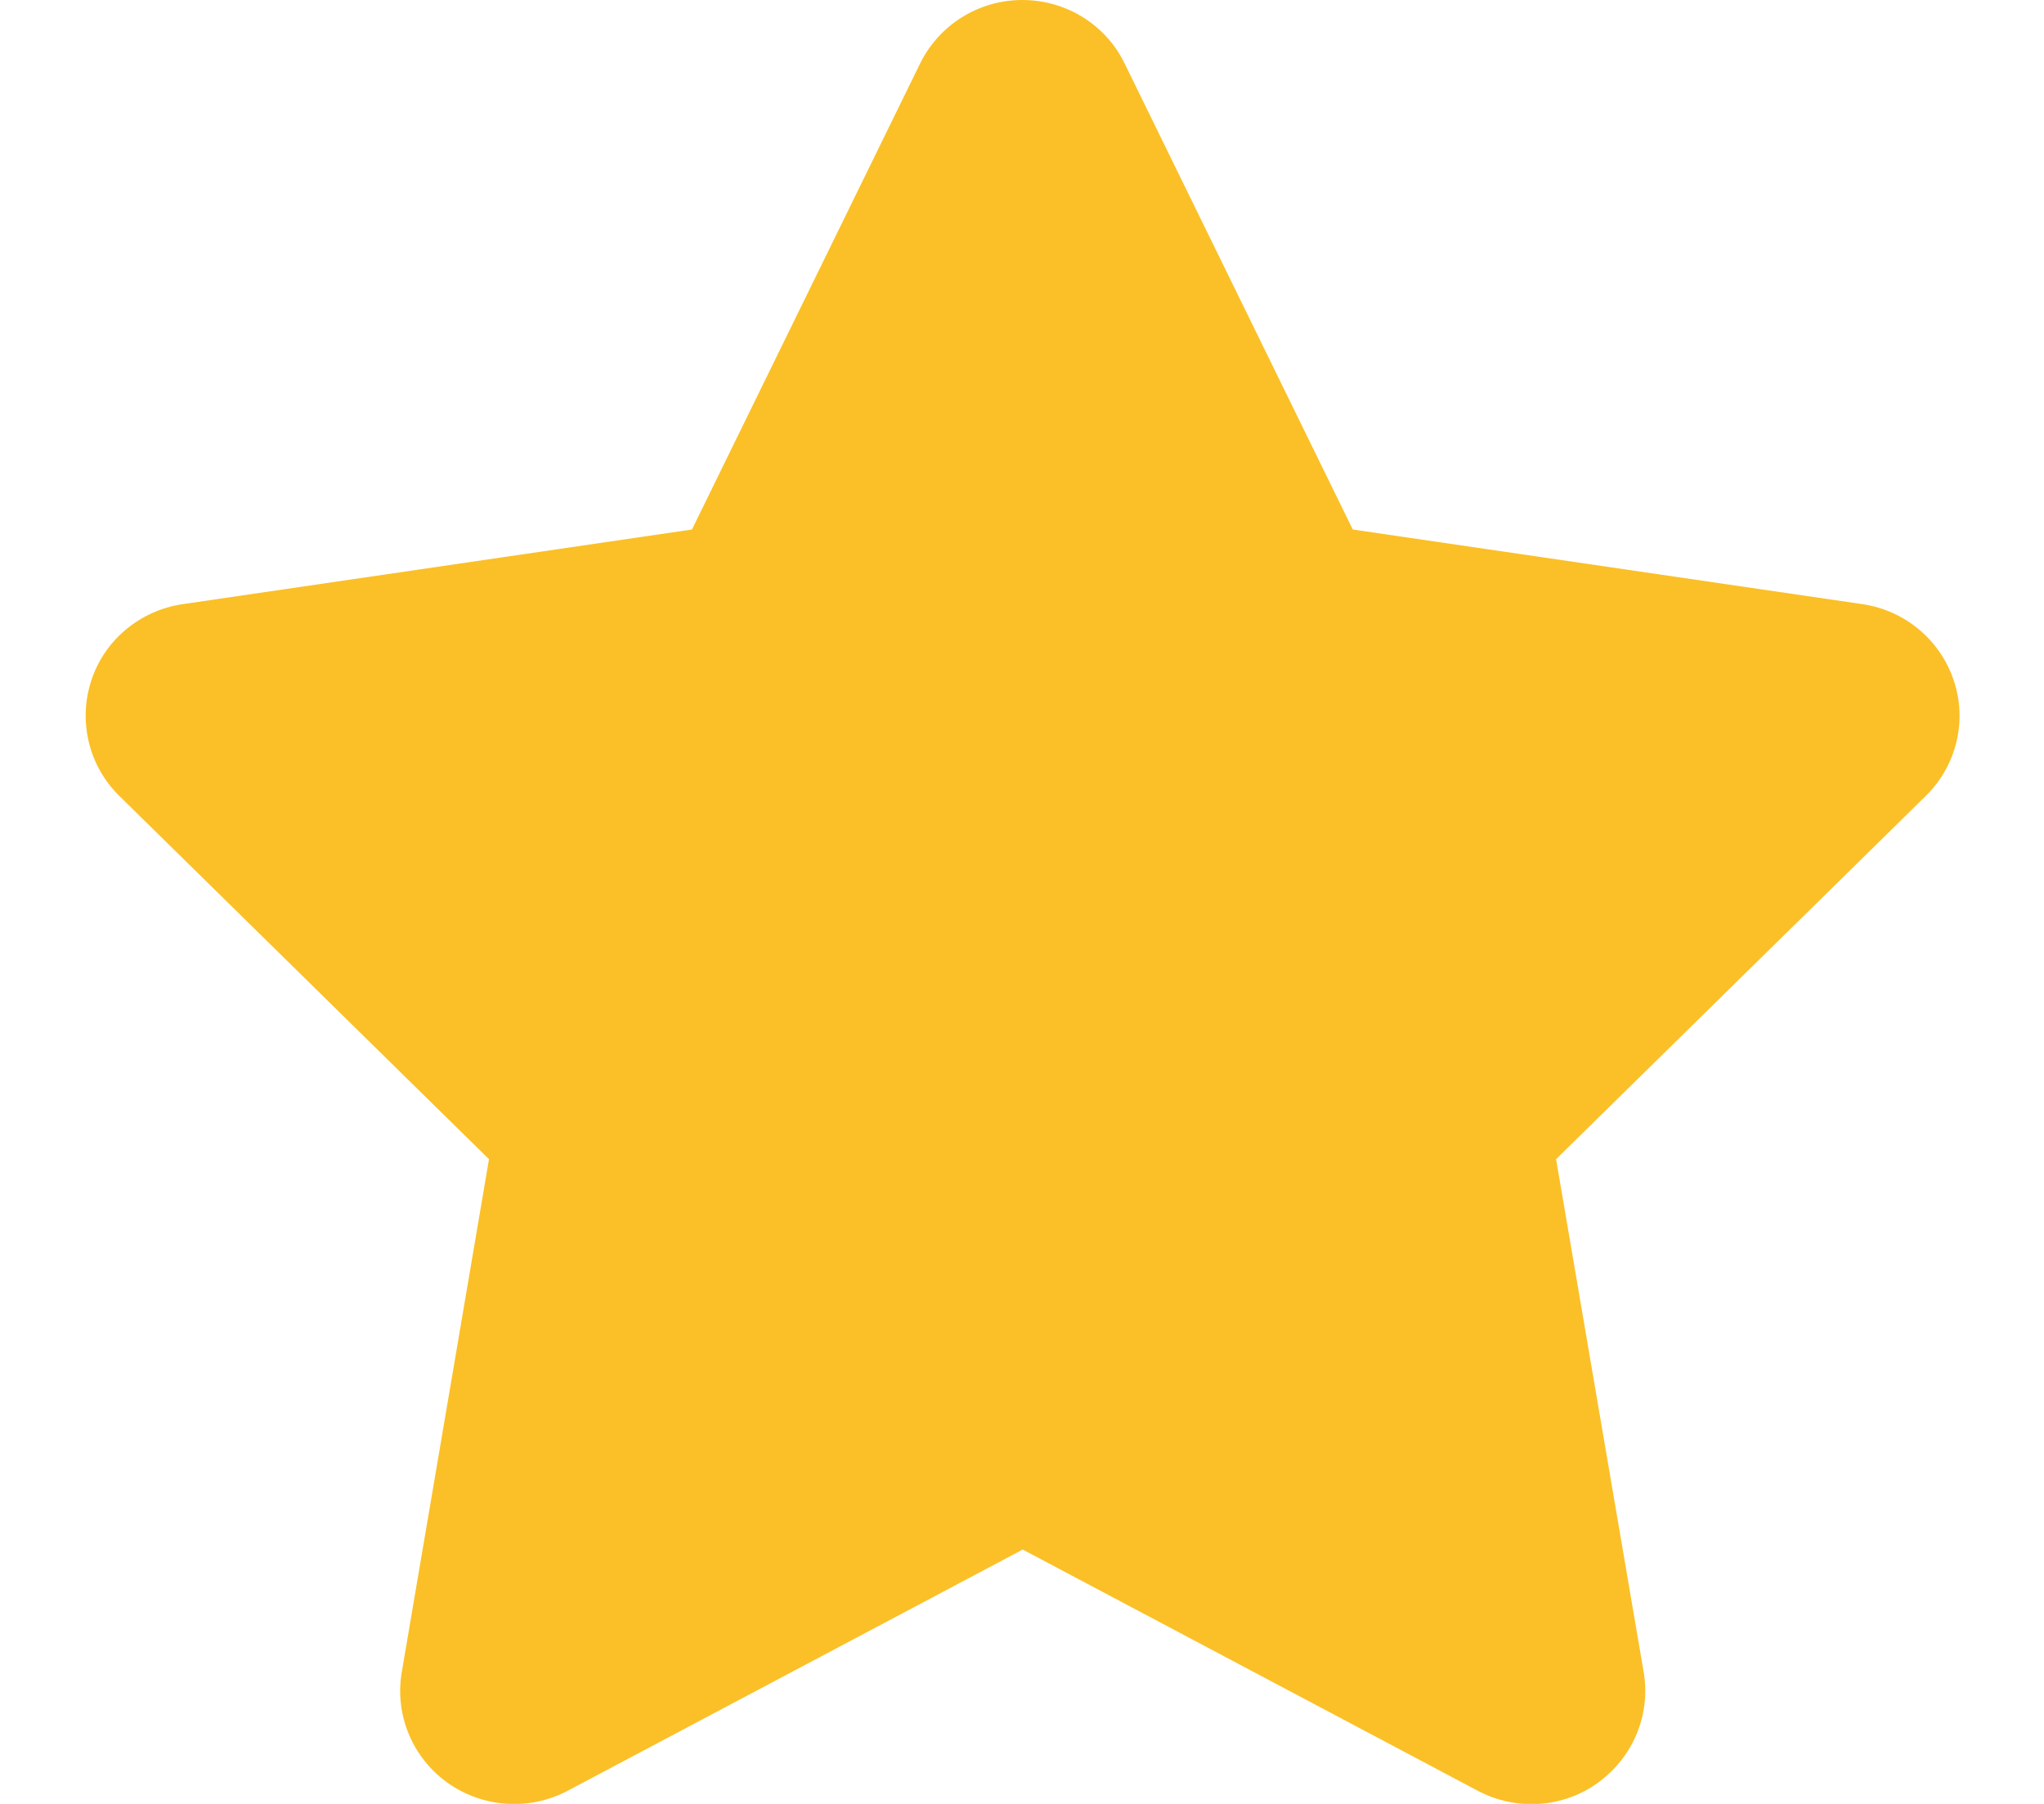 <svg width="17" height="15" viewBox="0 0 17 15" fill="none" xmlns="http://www.w3.org/2000/svg">
<g clip-path="url(#clip0_194_30)">
<path d="M9.353 0.527C9.197 0.205 8.866 0 8.503 0C8.14 0 7.812 0.205 7.653 0.527L5.755 4.403L1.517 5.024C1.163 5.077 0.868 5.323 0.759 5.66C0.649 5.997 0.738 6.369 0.992 6.618L4.067 9.639L3.341 13.907C3.282 14.259 3.43 14.616 3.722 14.824C4.014 15.032 4.401 15.059 4.719 14.892L8.506 12.885L12.293 14.892C12.611 15.059 12.998 15.035 13.29 14.824C13.582 14.613 13.73 14.259 13.671 13.907L12.942 9.639L16.017 6.618C16.271 6.369 16.363 5.997 16.25 5.66C16.138 5.323 15.846 5.077 15.492 5.024L11.251 4.403L9.353 0.527Z" fill="#FBC027"/>
</g>
<defs>
<clipPath id="clip0_194_30">
<rect width="17" height="15" fill="white"/>
</clipPath>
</defs>
</svg>
